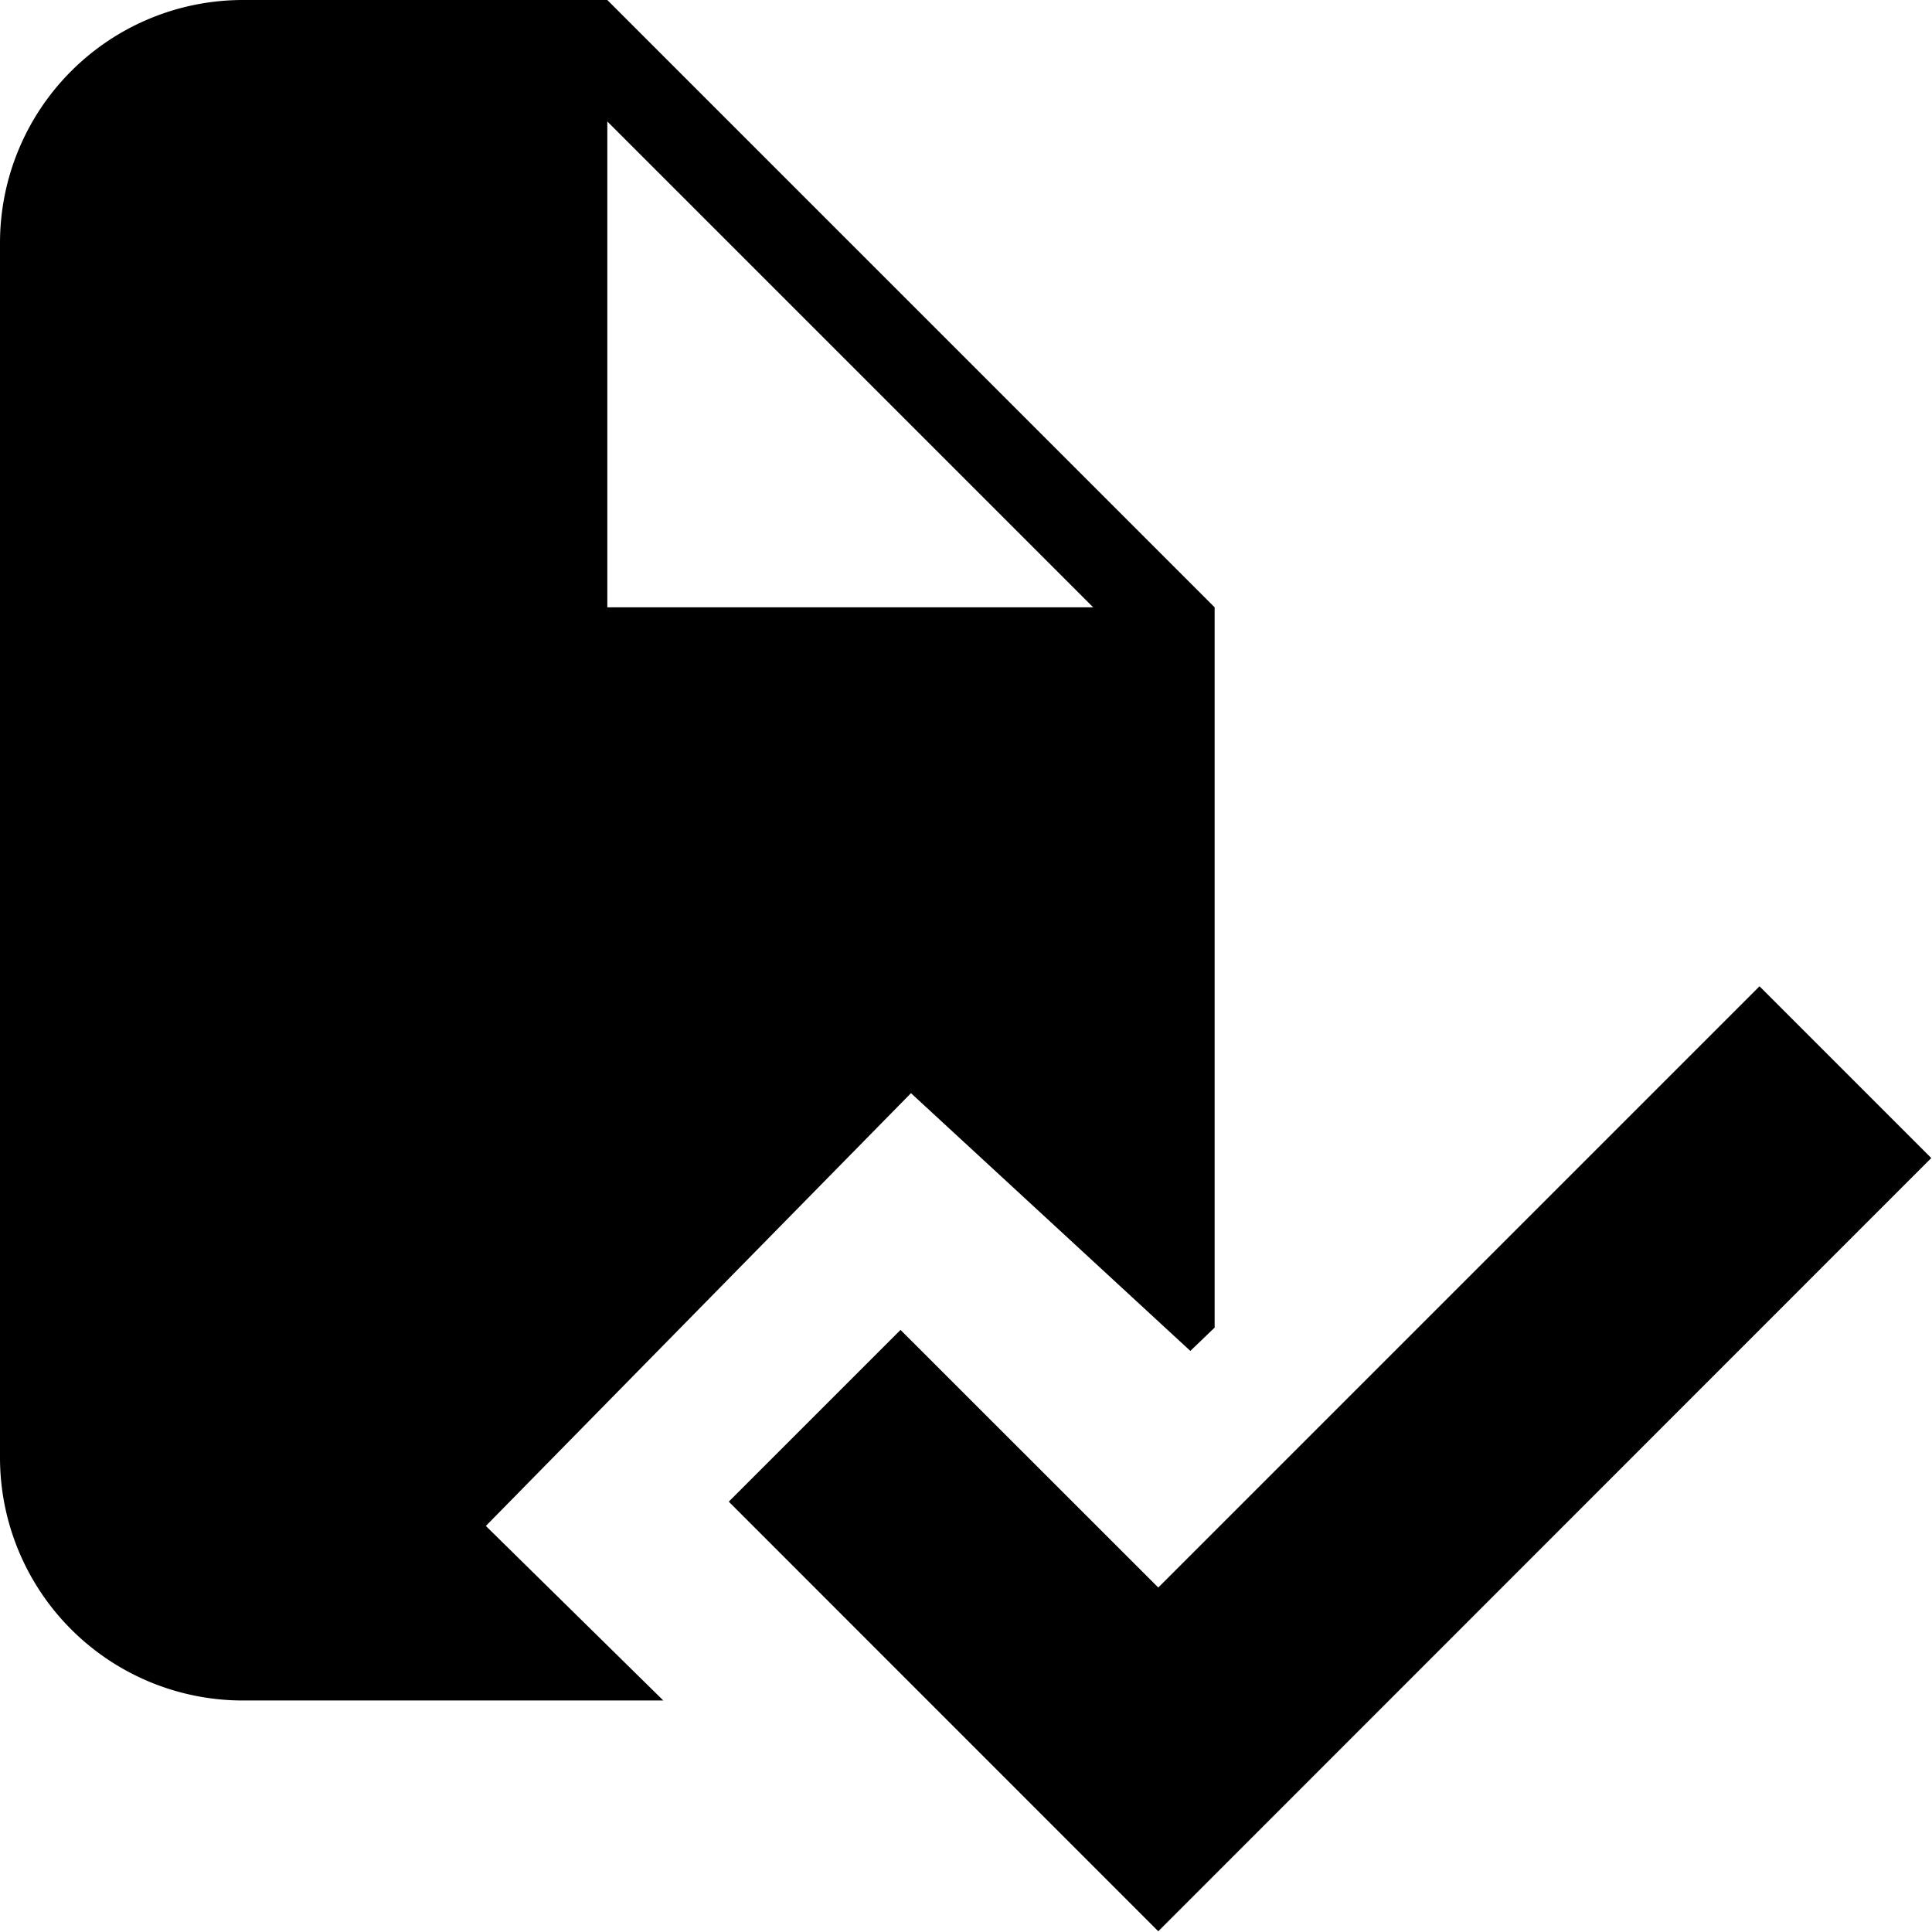 <svg xmlns="http://www.w3.org/2000/svg" width="15.906" height="15.906" viewBox="0 0 15.906 15.906">
<defs>
    <style>
      .cls-1 {
        fill: #2e3f58;
        fill-rule: evenodd;
      }
    </style>
  </defs>
  <path id="White_List" data-name="White List"  d="M9.536,15.9L6,12.363l1.414-1.414L9.536,13.07l4.95-4.95L15.9,9.534ZM7.5,9L4,12.563,5.461,14H2a2,2,0,0,1-2-2V2A2,2,0,0,1,2,0H5l5,5v5.93l-0.2.192ZM5,1V5H9Z"/>
</svg>
